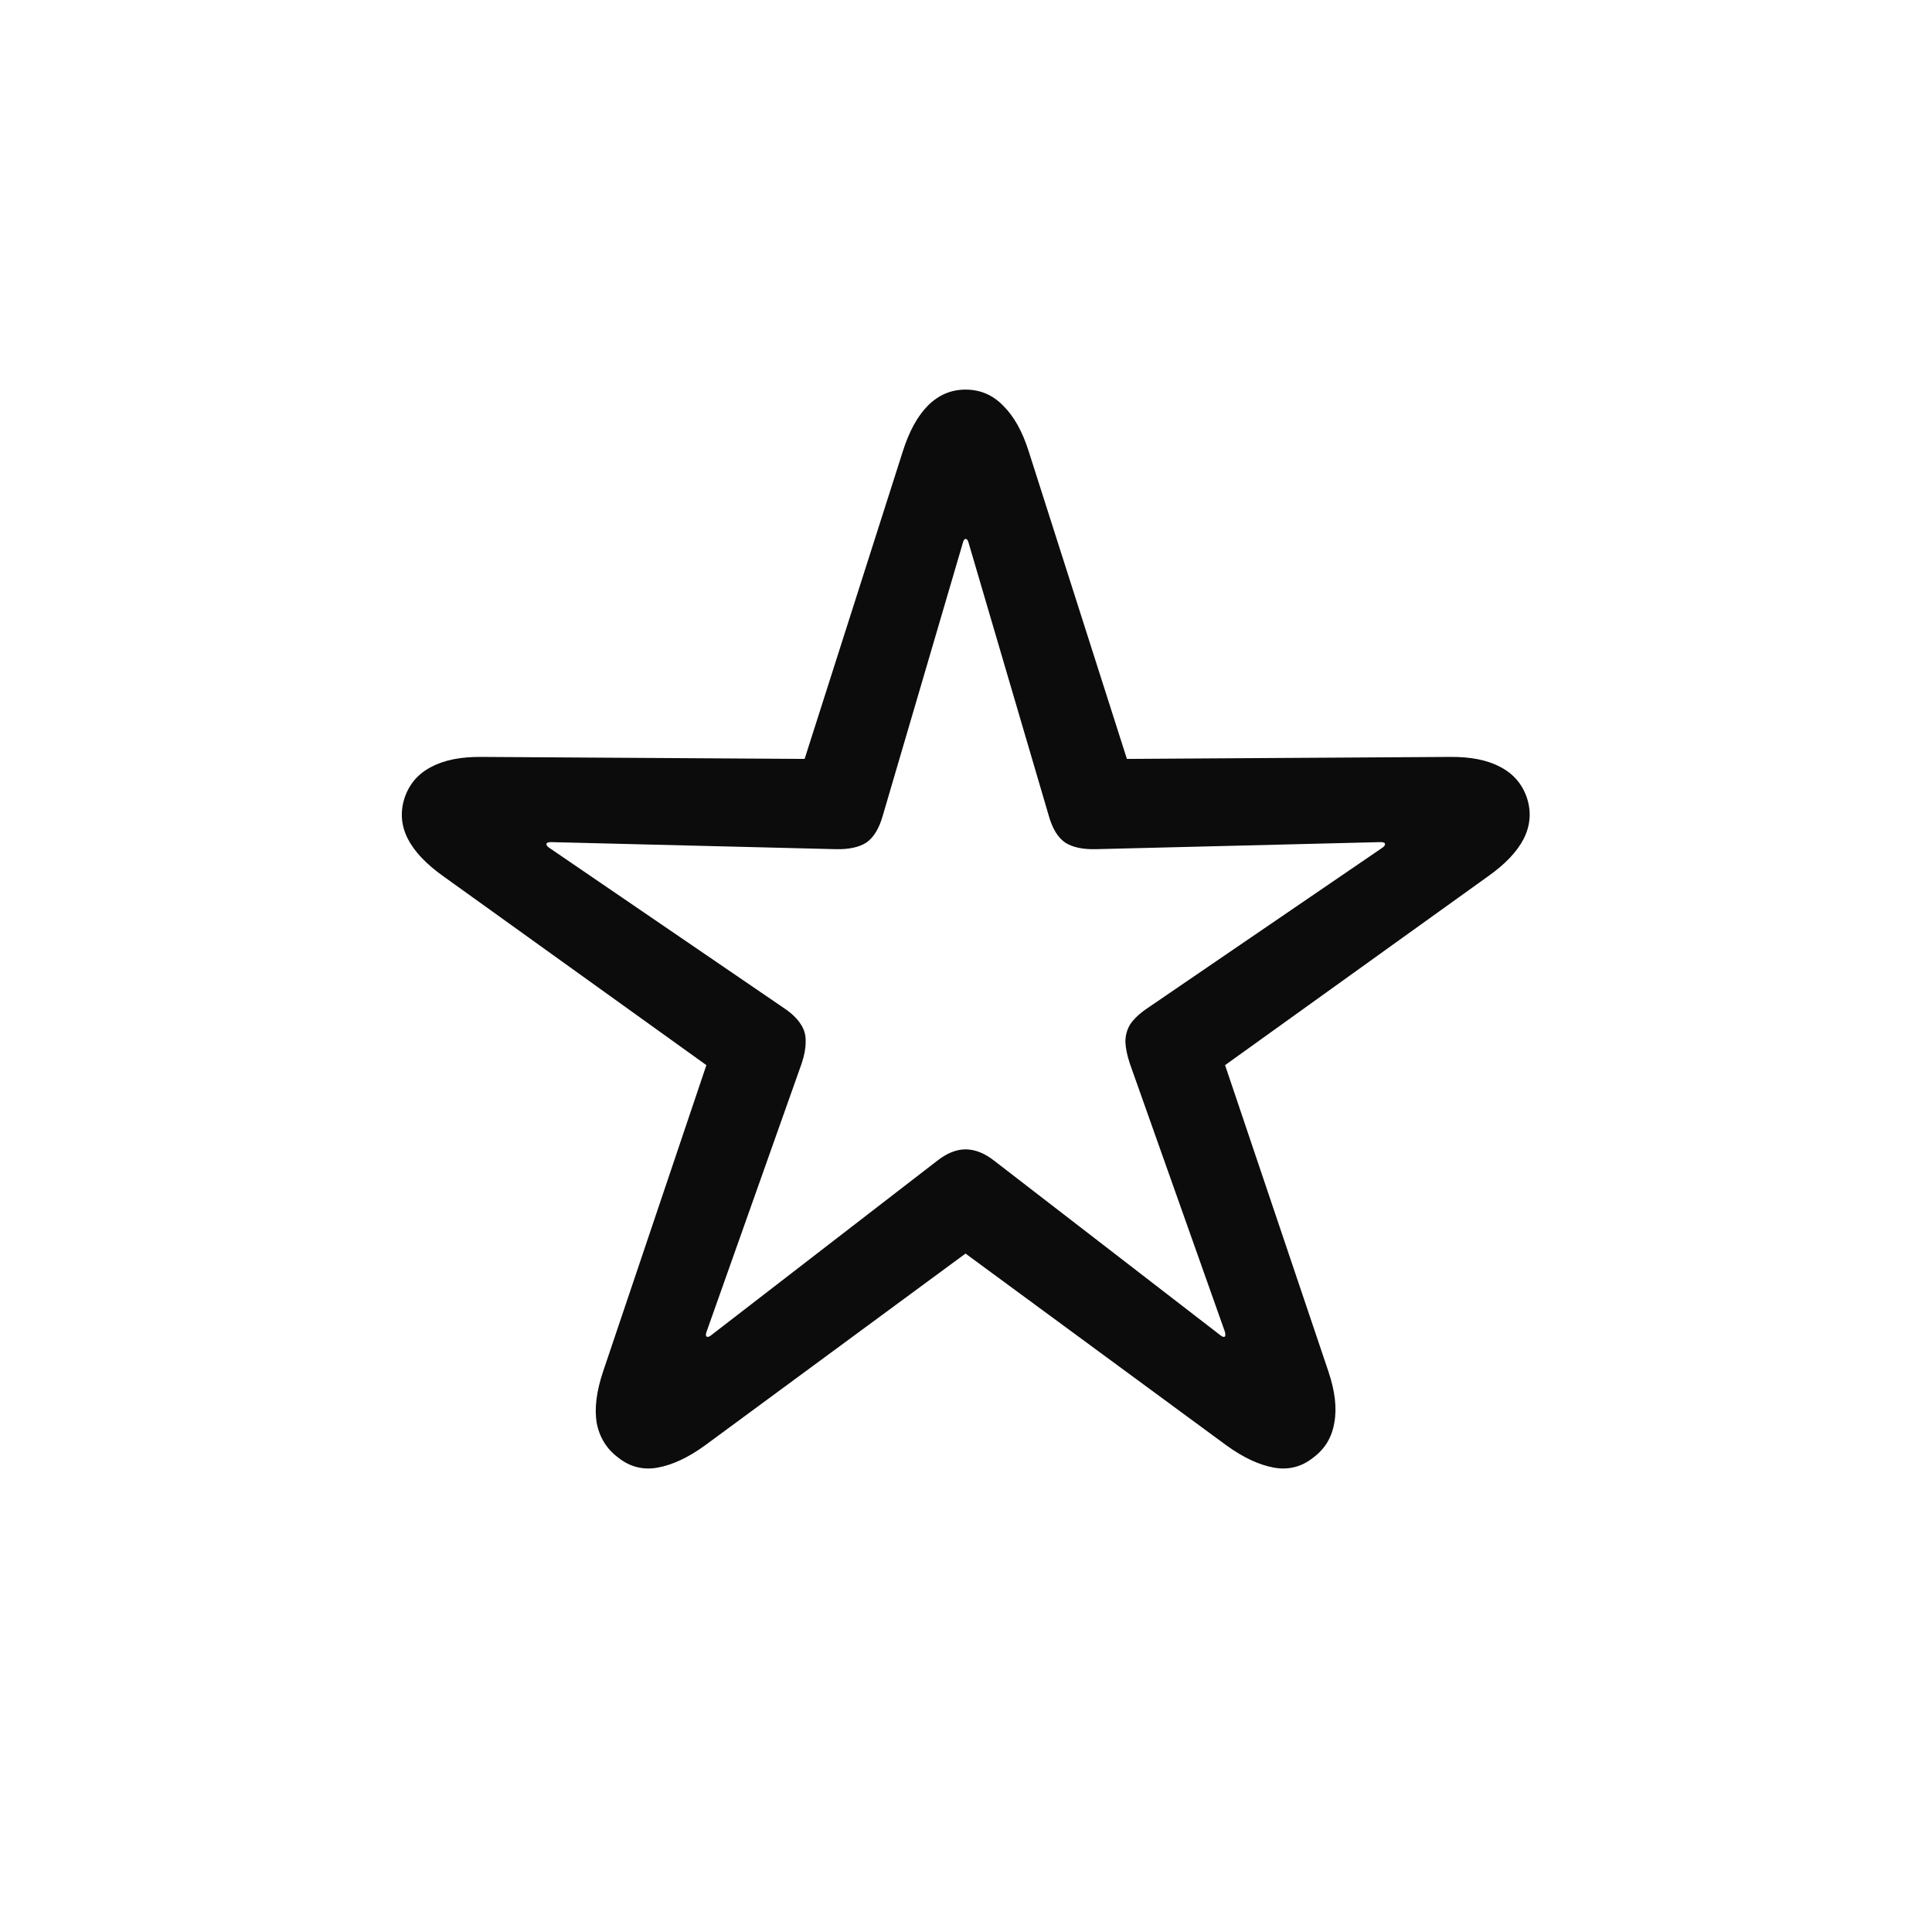 <svg width="32" height="32" viewBox="0 0 32 32" fill="none" xmlns="http://www.w3.org/2000/svg">
    <path d="M10.239 24.142C10.046 23.998 9.927 23.804 9.882 23.561C9.844 23.323 9.88 23.04 9.99 22.714L11.7 17.642L7.342 14.513C7.06 14.313 6.864 14.106 6.753 13.89C6.642 13.669 6.626 13.442 6.703 13.21C6.781 12.983 6.927 12.814 7.143 12.703C7.359 12.587 7.641 12.532 7.99 12.537L13.327 12.57L14.954 7.474C15.059 7.142 15.198 6.89 15.369 6.718C15.546 6.541 15.754 6.453 15.992 6.453C16.235 6.453 16.443 6.541 16.614 6.718C16.791 6.89 16.933 7.142 17.038 7.474L18.665 12.57L24.002 12.537C24.351 12.532 24.633 12.587 24.849 12.703C25.064 12.814 25.211 12.983 25.289 13.21C25.366 13.442 25.349 13.669 25.239 13.89C25.128 14.106 24.932 14.313 24.649 14.513L20.291 17.642L22.002 22.714C22.112 23.04 22.145 23.323 22.101 23.561C22.062 23.804 21.946 23.998 21.752 24.142C21.559 24.297 21.34 24.352 21.097 24.308C20.853 24.263 20.593 24.142 20.316 23.942L15.992 20.763L11.675 23.942C11.399 24.142 11.139 24.263 10.895 24.308C10.652 24.352 10.433 24.297 10.239 24.142ZM11.7 22.133C11.711 22.149 11.733 22.147 11.767 22.125L15.51 19.236C15.676 19.103 15.837 19.037 15.992 19.037C16.152 19.037 16.315 19.103 16.481 19.236L20.225 22.125C20.258 22.147 20.28 22.149 20.291 22.133C20.297 22.122 20.297 22.1 20.291 22.066L18.714 17.617C18.67 17.484 18.645 17.365 18.64 17.26C18.64 17.15 18.667 17.05 18.723 16.961C18.784 16.873 18.875 16.787 18.997 16.704L22.898 14.04C22.931 14.017 22.945 13.995 22.939 13.973C22.934 13.957 22.909 13.948 22.865 13.948L18.15 14.065C17.934 14.07 17.765 14.034 17.644 13.957C17.522 13.873 17.43 13.724 17.37 13.508L16.041 8.984C16.03 8.946 16.014 8.926 15.992 8.926C15.975 8.926 15.961 8.946 15.95 8.984L14.622 13.508C14.561 13.724 14.47 13.873 14.348 13.957C14.226 14.034 14.058 14.07 13.842 14.065L9.127 13.948C9.083 13.948 9.058 13.957 9.052 13.973C9.047 13.995 9.061 14.017 9.094 14.04L12.995 16.704C13.117 16.787 13.205 16.873 13.261 16.961C13.322 17.05 13.349 17.15 13.344 17.26C13.344 17.365 13.322 17.484 13.277 17.617L11.7 22.066C11.689 22.1 11.689 22.122 11.7 22.133Z" fill="black" fill-opacity="0.95" style="fill:black;fill-opacity:0.95;"/>
</svg>
